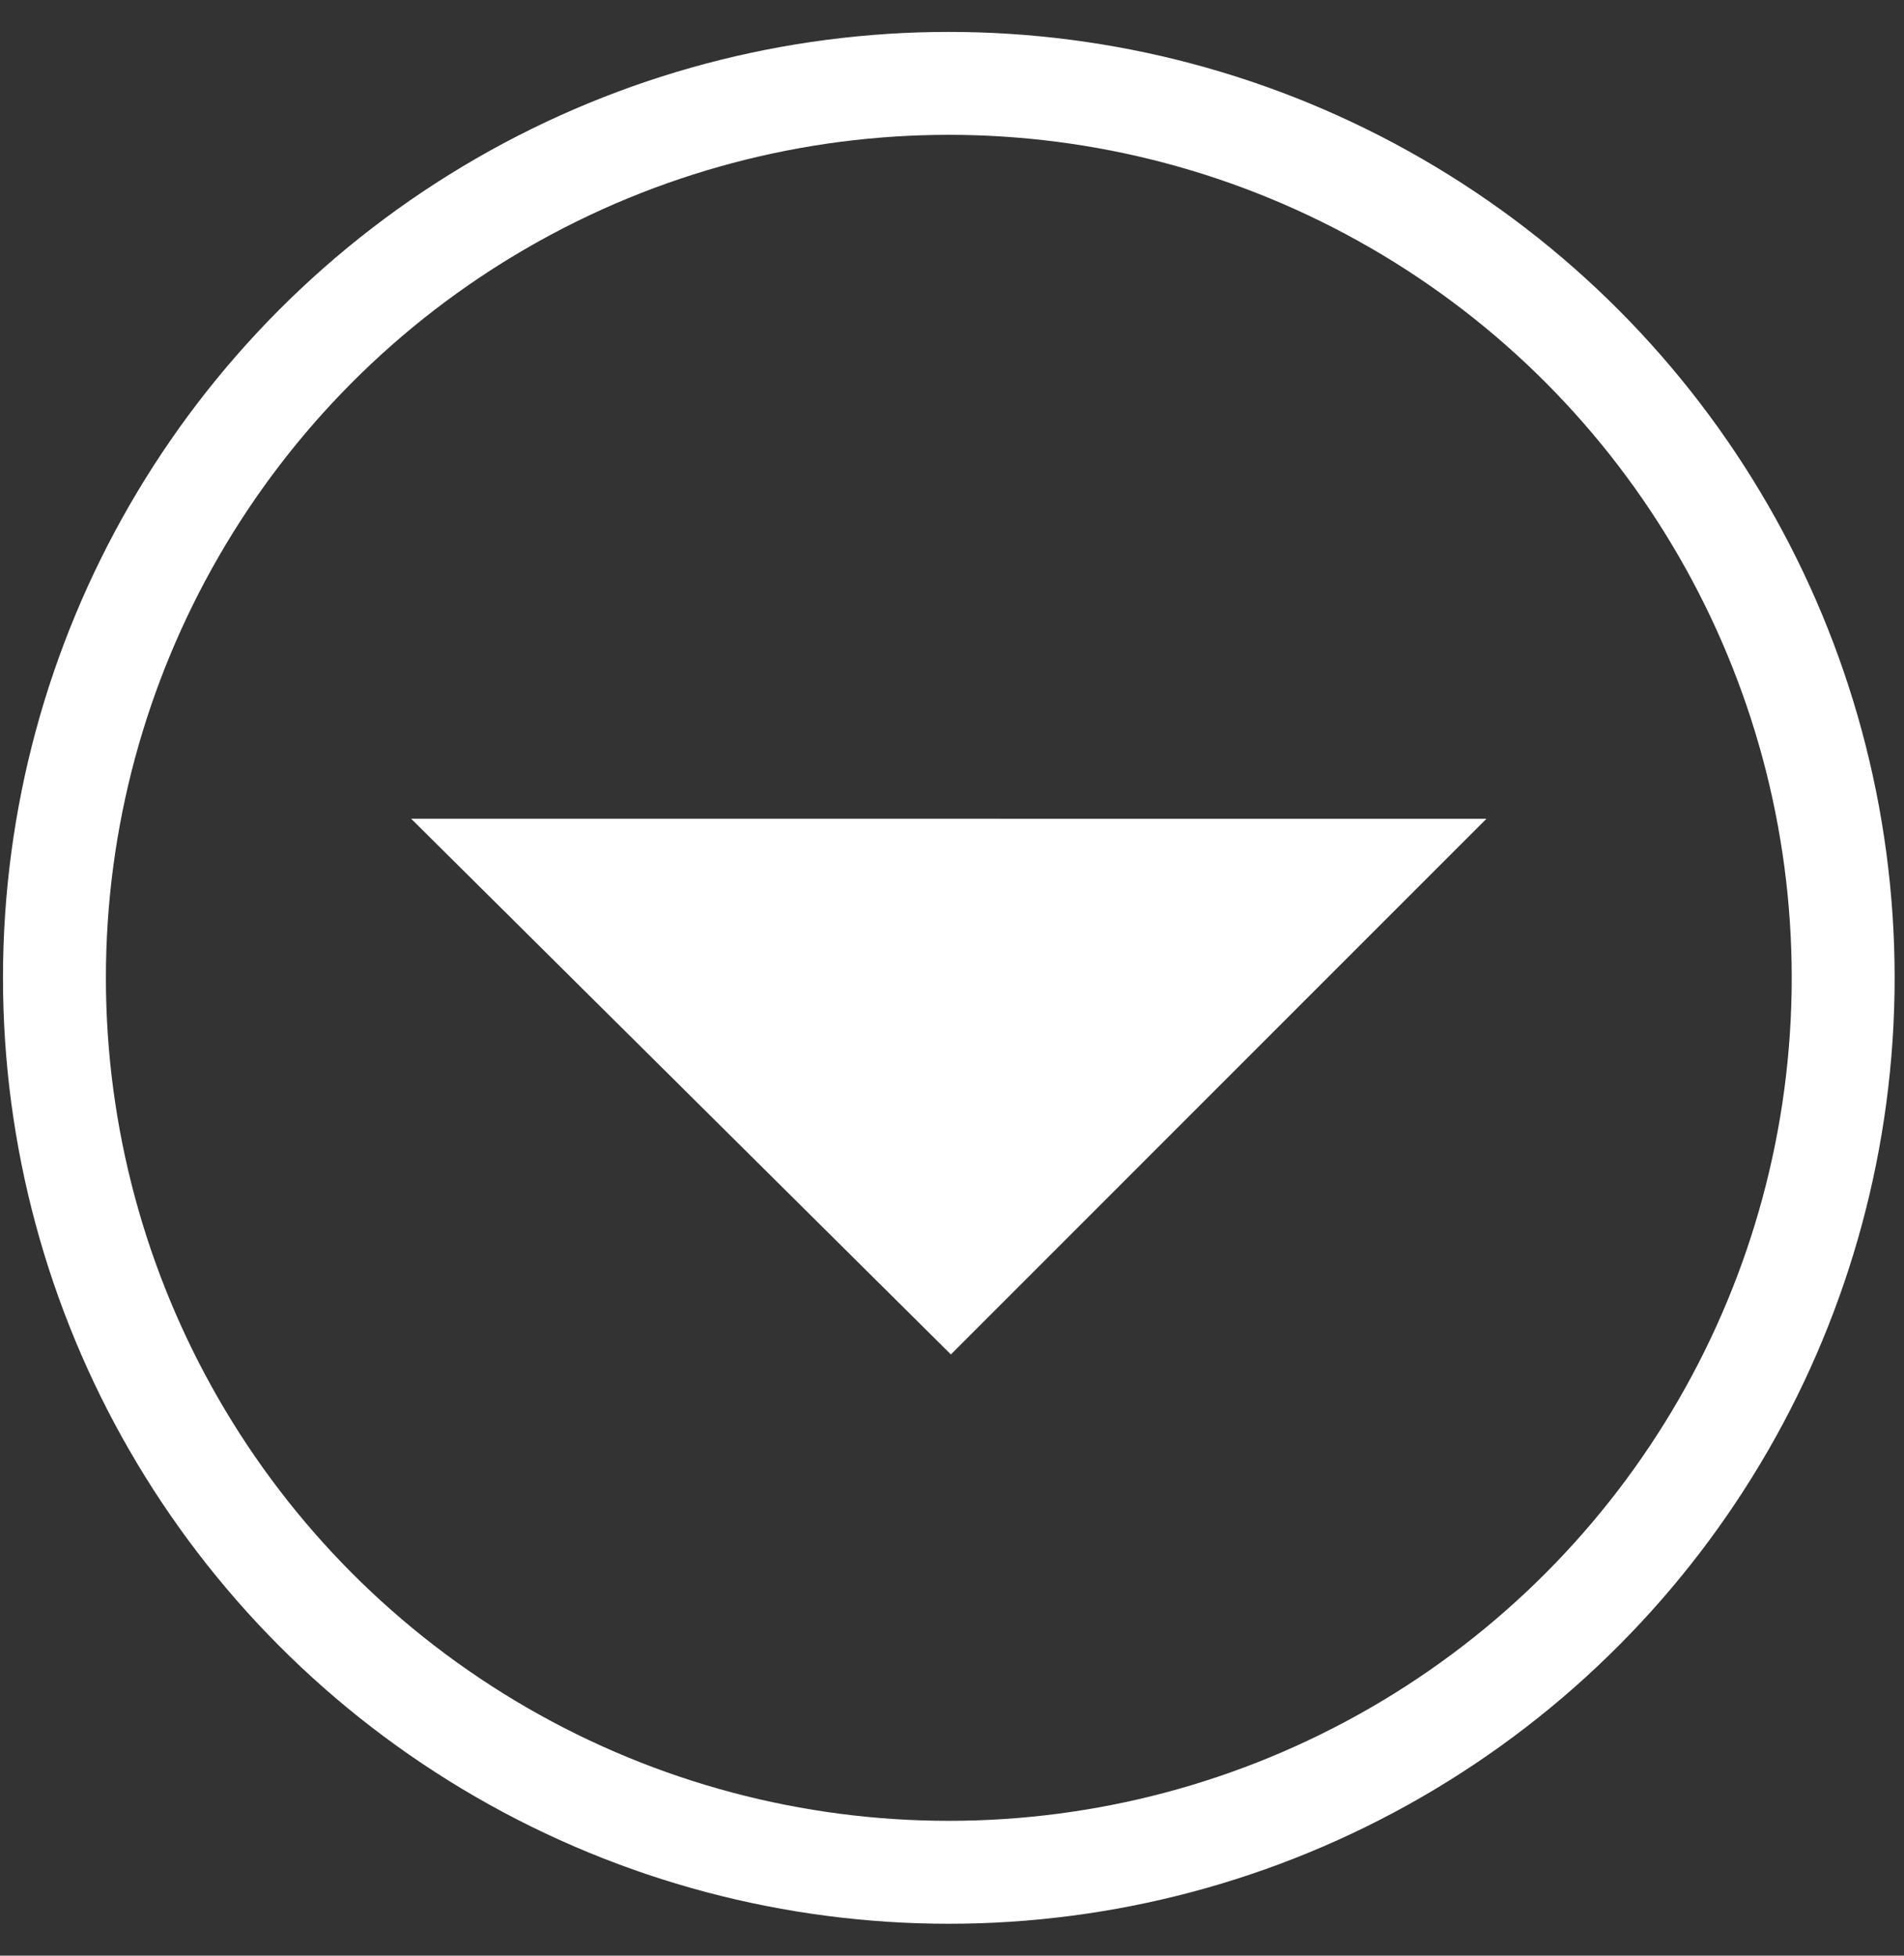 <svg width="37" height="38" viewBox="0 0 37 38" fill="none" xmlns="http://www.w3.org/2000/svg">
<rect x="0" y="0" width="37" height="38" fill="#333333" stroke="none"/>
<path d="M18.477 25.612L9.203 16.408L27.679 16.409L18.477 25.612Z" fill="white" stroke="white"/>
<circle cx="18.438" cy="19" r="17.38" stroke="white" stroke-width="2"/>
</svg>
